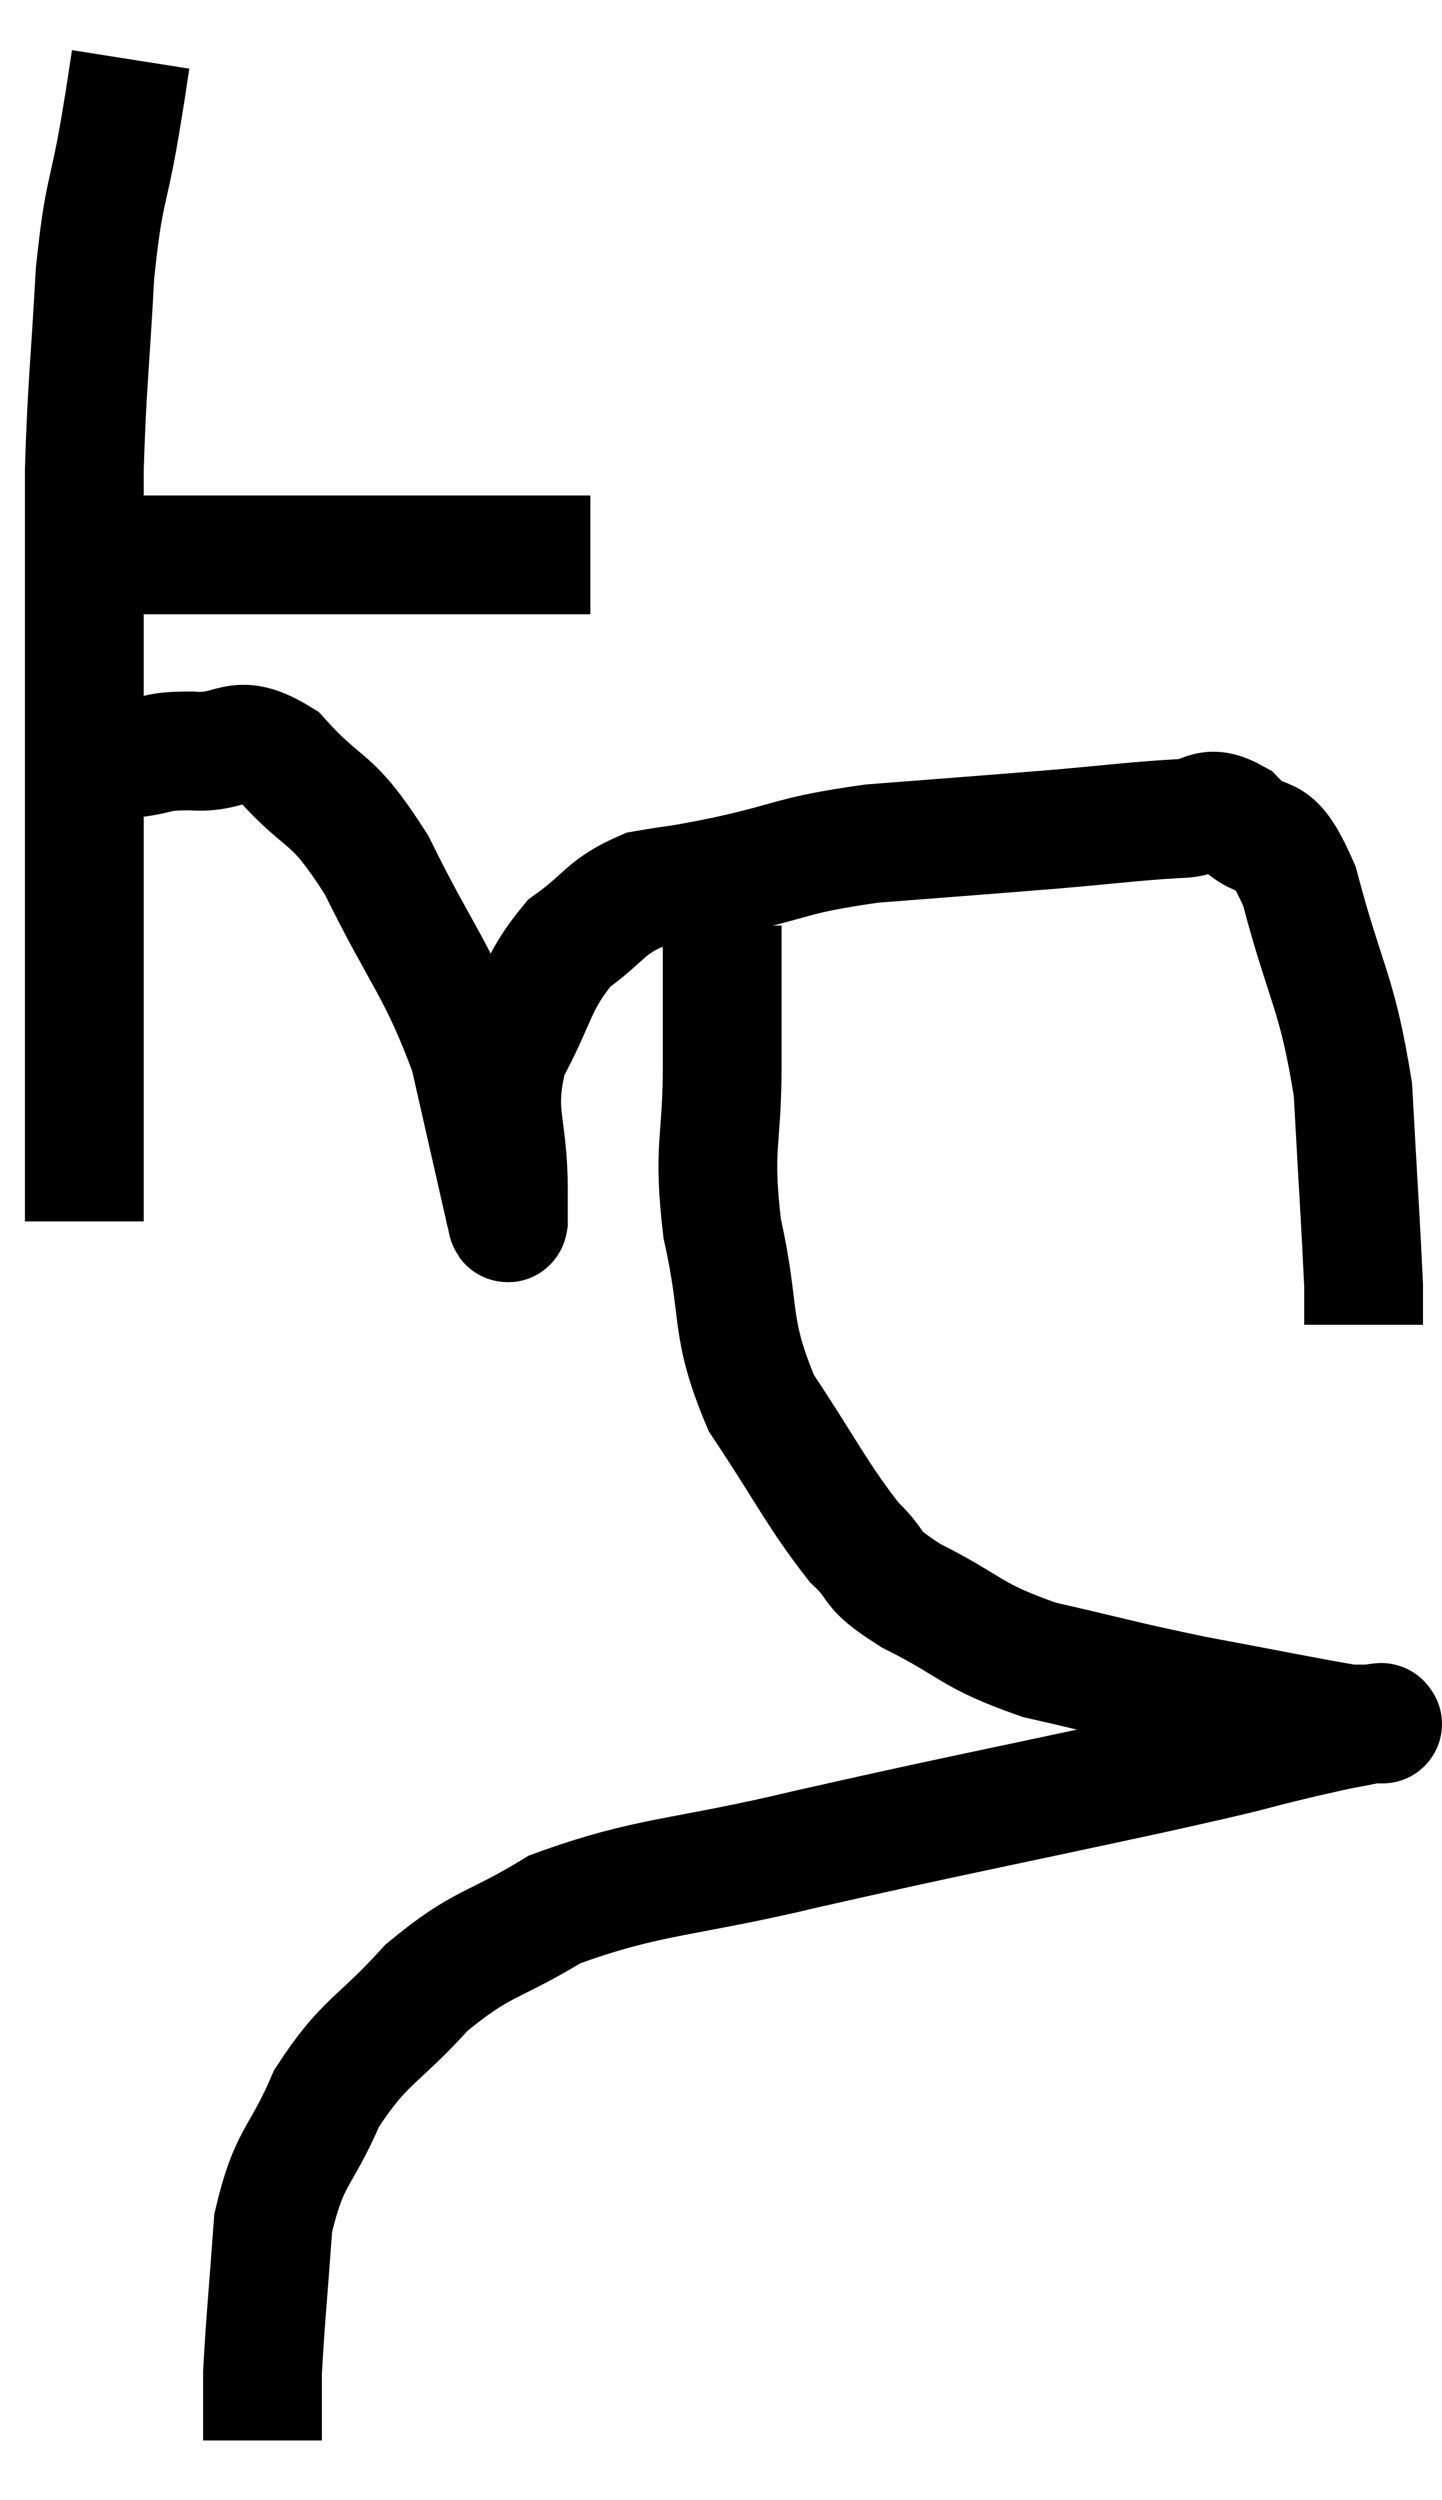 <svg xmlns="http://www.w3.org/2000/svg" viewBox="8.18 3.62 24.28 42.08" width="24.28" height="42.08"><path d="M 9.72 12.96 C 10.2 12.96, 9.9 12.96, 10.68 12.96 C 11.76 12.96, 11.925 12.96, 12.84 12.96 C 13.59 12.96, 13.71 12.96, 14.34 12.96 C 14.85 12.96, 14.73 12.96, 15.36 12.96 C 16.11 12.96, 16.17 12.96, 16.86 12.96 C 17.49 12.96, 17.805 12.96, 18.12 12.96 L 18.12 12.96" fill="none" stroke="black" stroke-width="2"></path><path d="M 10.38 4.62 C 10.29 5.19, 10.35 4.86, 10.2 5.76 C 9.99 6.99, 9.93 6.78, 9.78 8.22 C 9.69 9.87, 9.645 10.08, 9.6 11.52 C 9.6 12.75, 9.6 12.675, 9.6 13.98 C 9.6 15.36, 9.6 15.45, 9.6 16.74 C 9.6 17.94, 9.6 17.805, 9.6 19.14 C 9.6 20.61, 9.6 20.82, 9.6 22.08 C 9.6 23.13, 9.6 23.655, 9.6 24.18 L 9.6 24.18" fill="none" stroke="black" stroke-width="2"></path><path d="M 9.18 16.68 C 9.81 16.53, 9.885 16.485, 10.44 16.38 C 10.92 16.32, 10.785 16.26, 11.4 16.26 C 12.15 16.32, 12.12 15.9, 12.9 16.38 C 13.71 17.28, 13.725 16.935, 14.52 18.18 C 15.3 19.77, 15.54 19.905, 16.08 21.36 C 16.38 22.68, 16.53 23.34, 16.68 24 C 16.68 24, 16.68 24, 16.68 24 C 16.68 24, 16.665 23.955, 16.68 24 C 16.71 24.09, 16.725 24.27, 16.74 24.18 C 16.74 23.91, 16.74 24.345, 16.74 23.64 C 16.74 22.5, 16.485 22.395, 16.74 21.36 C 17.25 20.43, 17.19 20.19, 17.76 19.5 C 18.39 19.05, 18.36 18.885, 19.02 18.6 C 19.71 18.48, 19.44 18.555, 20.4 18.36 C 21.63 18.09, 21.48 18.015, 22.86 17.82 C 24.39 17.7, 24.63 17.685, 25.92 17.58 C 26.97 17.49, 27.255 17.445, 28.02 17.4 C 28.5 17.4, 28.47 17.115, 28.98 17.4 C 29.52 17.97, 29.565 17.4, 30.06 18.54 C 30.51 20.25, 30.69 20.28, 30.96 21.96 C 31.05 23.61, 31.095 24.27, 31.14 25.26 C 31.14 25.59, 31.14 25.755, 31.14 25.92 L 31.14 25.92" fill="none" stroke="black" stroke-width="2"></path><path d="M 20.34 19.2 C 20.34 20.37, 20.34 20.265, 20.34 21.54 C 20.34 22.92, 20.175 22.875, 20.34 24.3 C 20.67 25.77, 20.445 25.92, 21 27.24 C 21.78 28.41, 21.93 28.77, 22.56 29.58 C 23.04 30.03, 22.74 29.985, 23.52 30.48 C 24.6 31.02, 24.48 31.14, 25.68 31.56 C 27 31.86, 27.015 31.89, 28.32 32.16 C 29.61 32.4, 30.18 32.52, 30.9 32.64 C 31.05 32.64, 31.065 32.64, 31.2 32.64 C 31.32 32.64, 31.38 32.64, 31.44 32.64 C 31.44 32.64, 31.485 32.64, 31.44 32.64 C 31.35 32.64, 31.59 32.58, 31.26 32.64 C 30.69 32.76, 31.035 32.67, 30.12 32.88 C 28.86 33.18, 29.685 33.015, 27.6 33.48 C 24.69 34.11, 24.3 34.17, 21.78 34.74 C 19.65 35.25, 19.125 35.175, 17.52 35.76 C 16.44 36.42, 16.32 36.285, 15.36 37.08 C 14.52 38.01, 14.325 37.95, 13.68 38.94 C 13.23 39.99, 13.05 39.885, 12.78 41.04 C 12.69 42.3, 12.645 42.705, 12.6 43.56 C 12.6 44.01, 12.6 44.205, 12.6 44.46 C 12.6 44.52, 12.6 44.52, 12.6 44.58 L 12.6 44.7" fill="none" stroke="black" stroke-width="2"></path></svg>